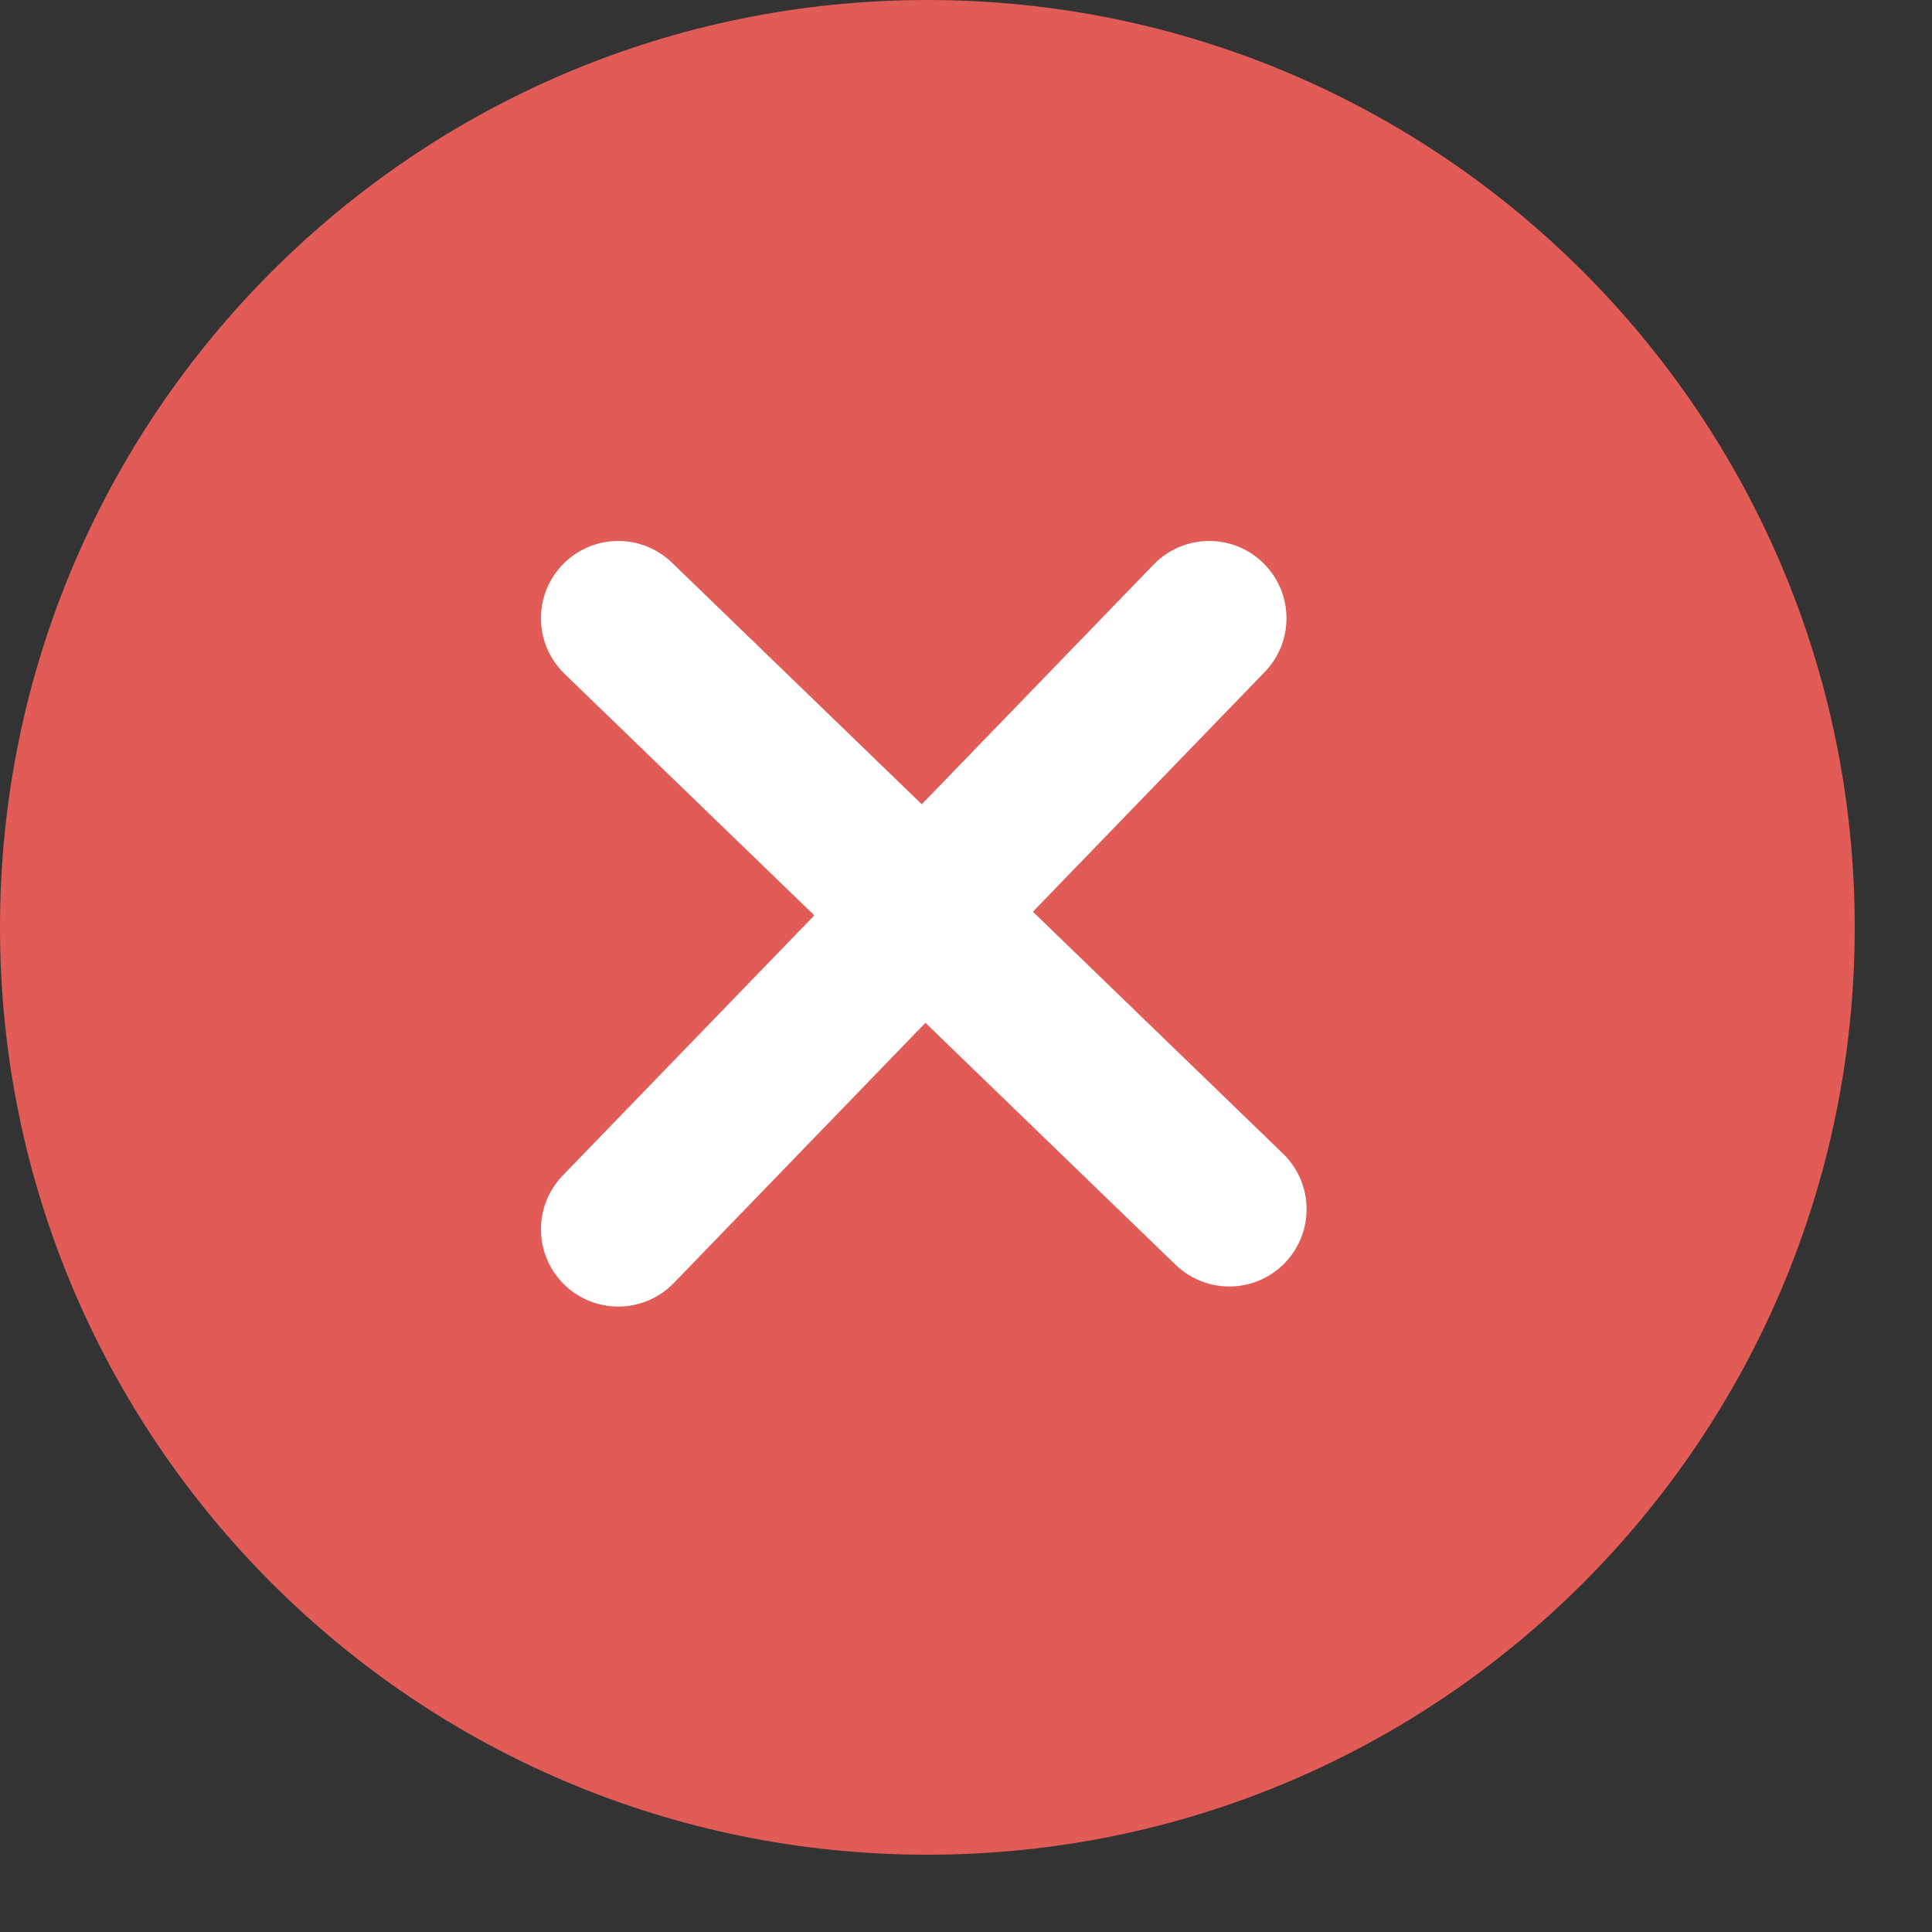 <svg width="24" height="24" viewBox="0 0 25 25" fill="none" xmlns="http://www.w3.org/2000/svg">
	<rect x="0" y="0" width="25" height="25" fill="#333333" stroke="none"/>
	<path fill-rule="evenodd" d="M12 24C18.627 24 24 18.627 24 12C24 5.373 18.627 0 12 0C5.373 0 0 5.373 0 12C0 18.627 5.373 24 12 24Z" fill="#E15C56" />
	<path d="M8 15.907L15.647 8" stroke="white" stroke-width="2" stroke-linecap="round" stroke-linejoin="round" />
	<path d="M8 8L15.907 15.647" stroke="white" stroke-width="2" stroke-linecap="round" stroke-linejoin="round" />
</svg>
